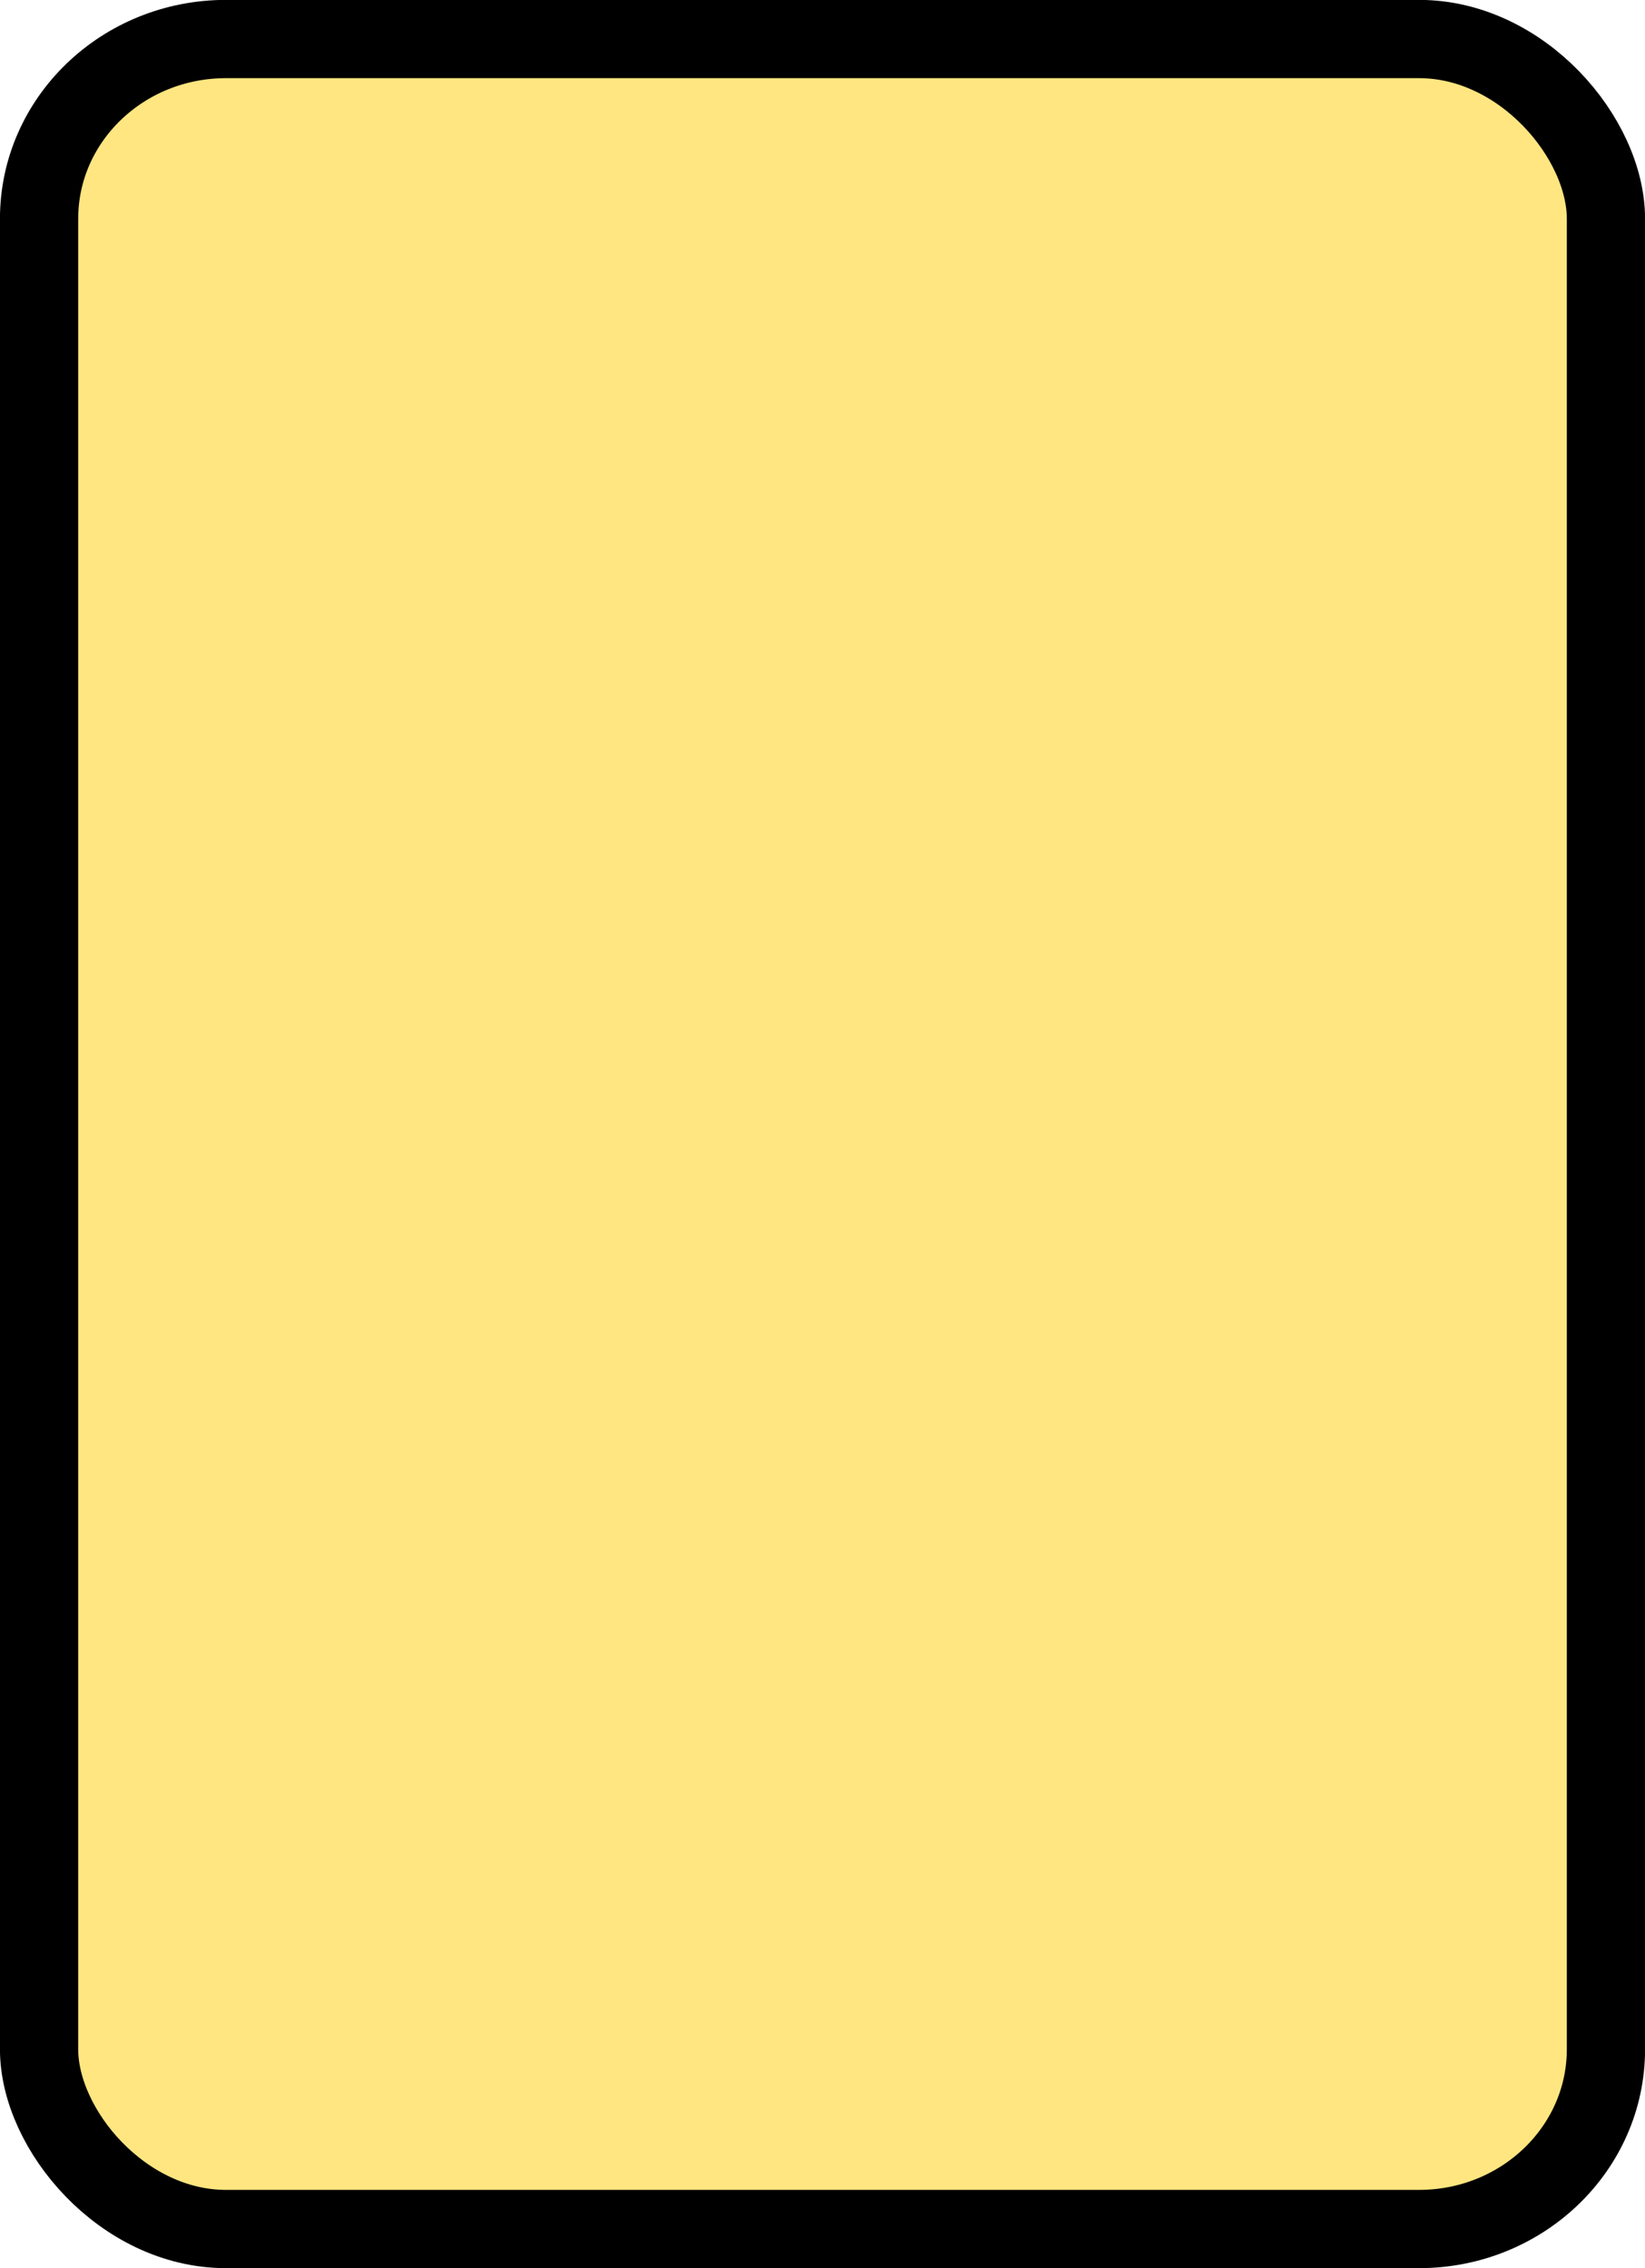 <!-- Created with Inkscape (http://www.inkscape.org/) -->
<svg id="svg2" xmlns:rdf="http://www.w3.org/1999/02/22-rdf-syntax-ns#" xmlns="http://www.w3.org/2000/svg" viewBox="0 0 218.656 301.406" height="100%" width="100%" version="1.1" xmlns:cc="http://creativecommons.org/ns#" xmlns:dc="http://purl.org/dc/elements/1.1/">
 <g id="layer1" transform="translate(-234.906,-193.094)">
  <rect id="rect2985" stroke-dasharray="none" rx="24.842" ry="23.886" height="291.03" width="208.27" stroke="#000" stroke-miterlimit="4" y="198.28" x="240.1" stroke-width="10.4" fill="#ffe680"/>
 </g>
</svg>
